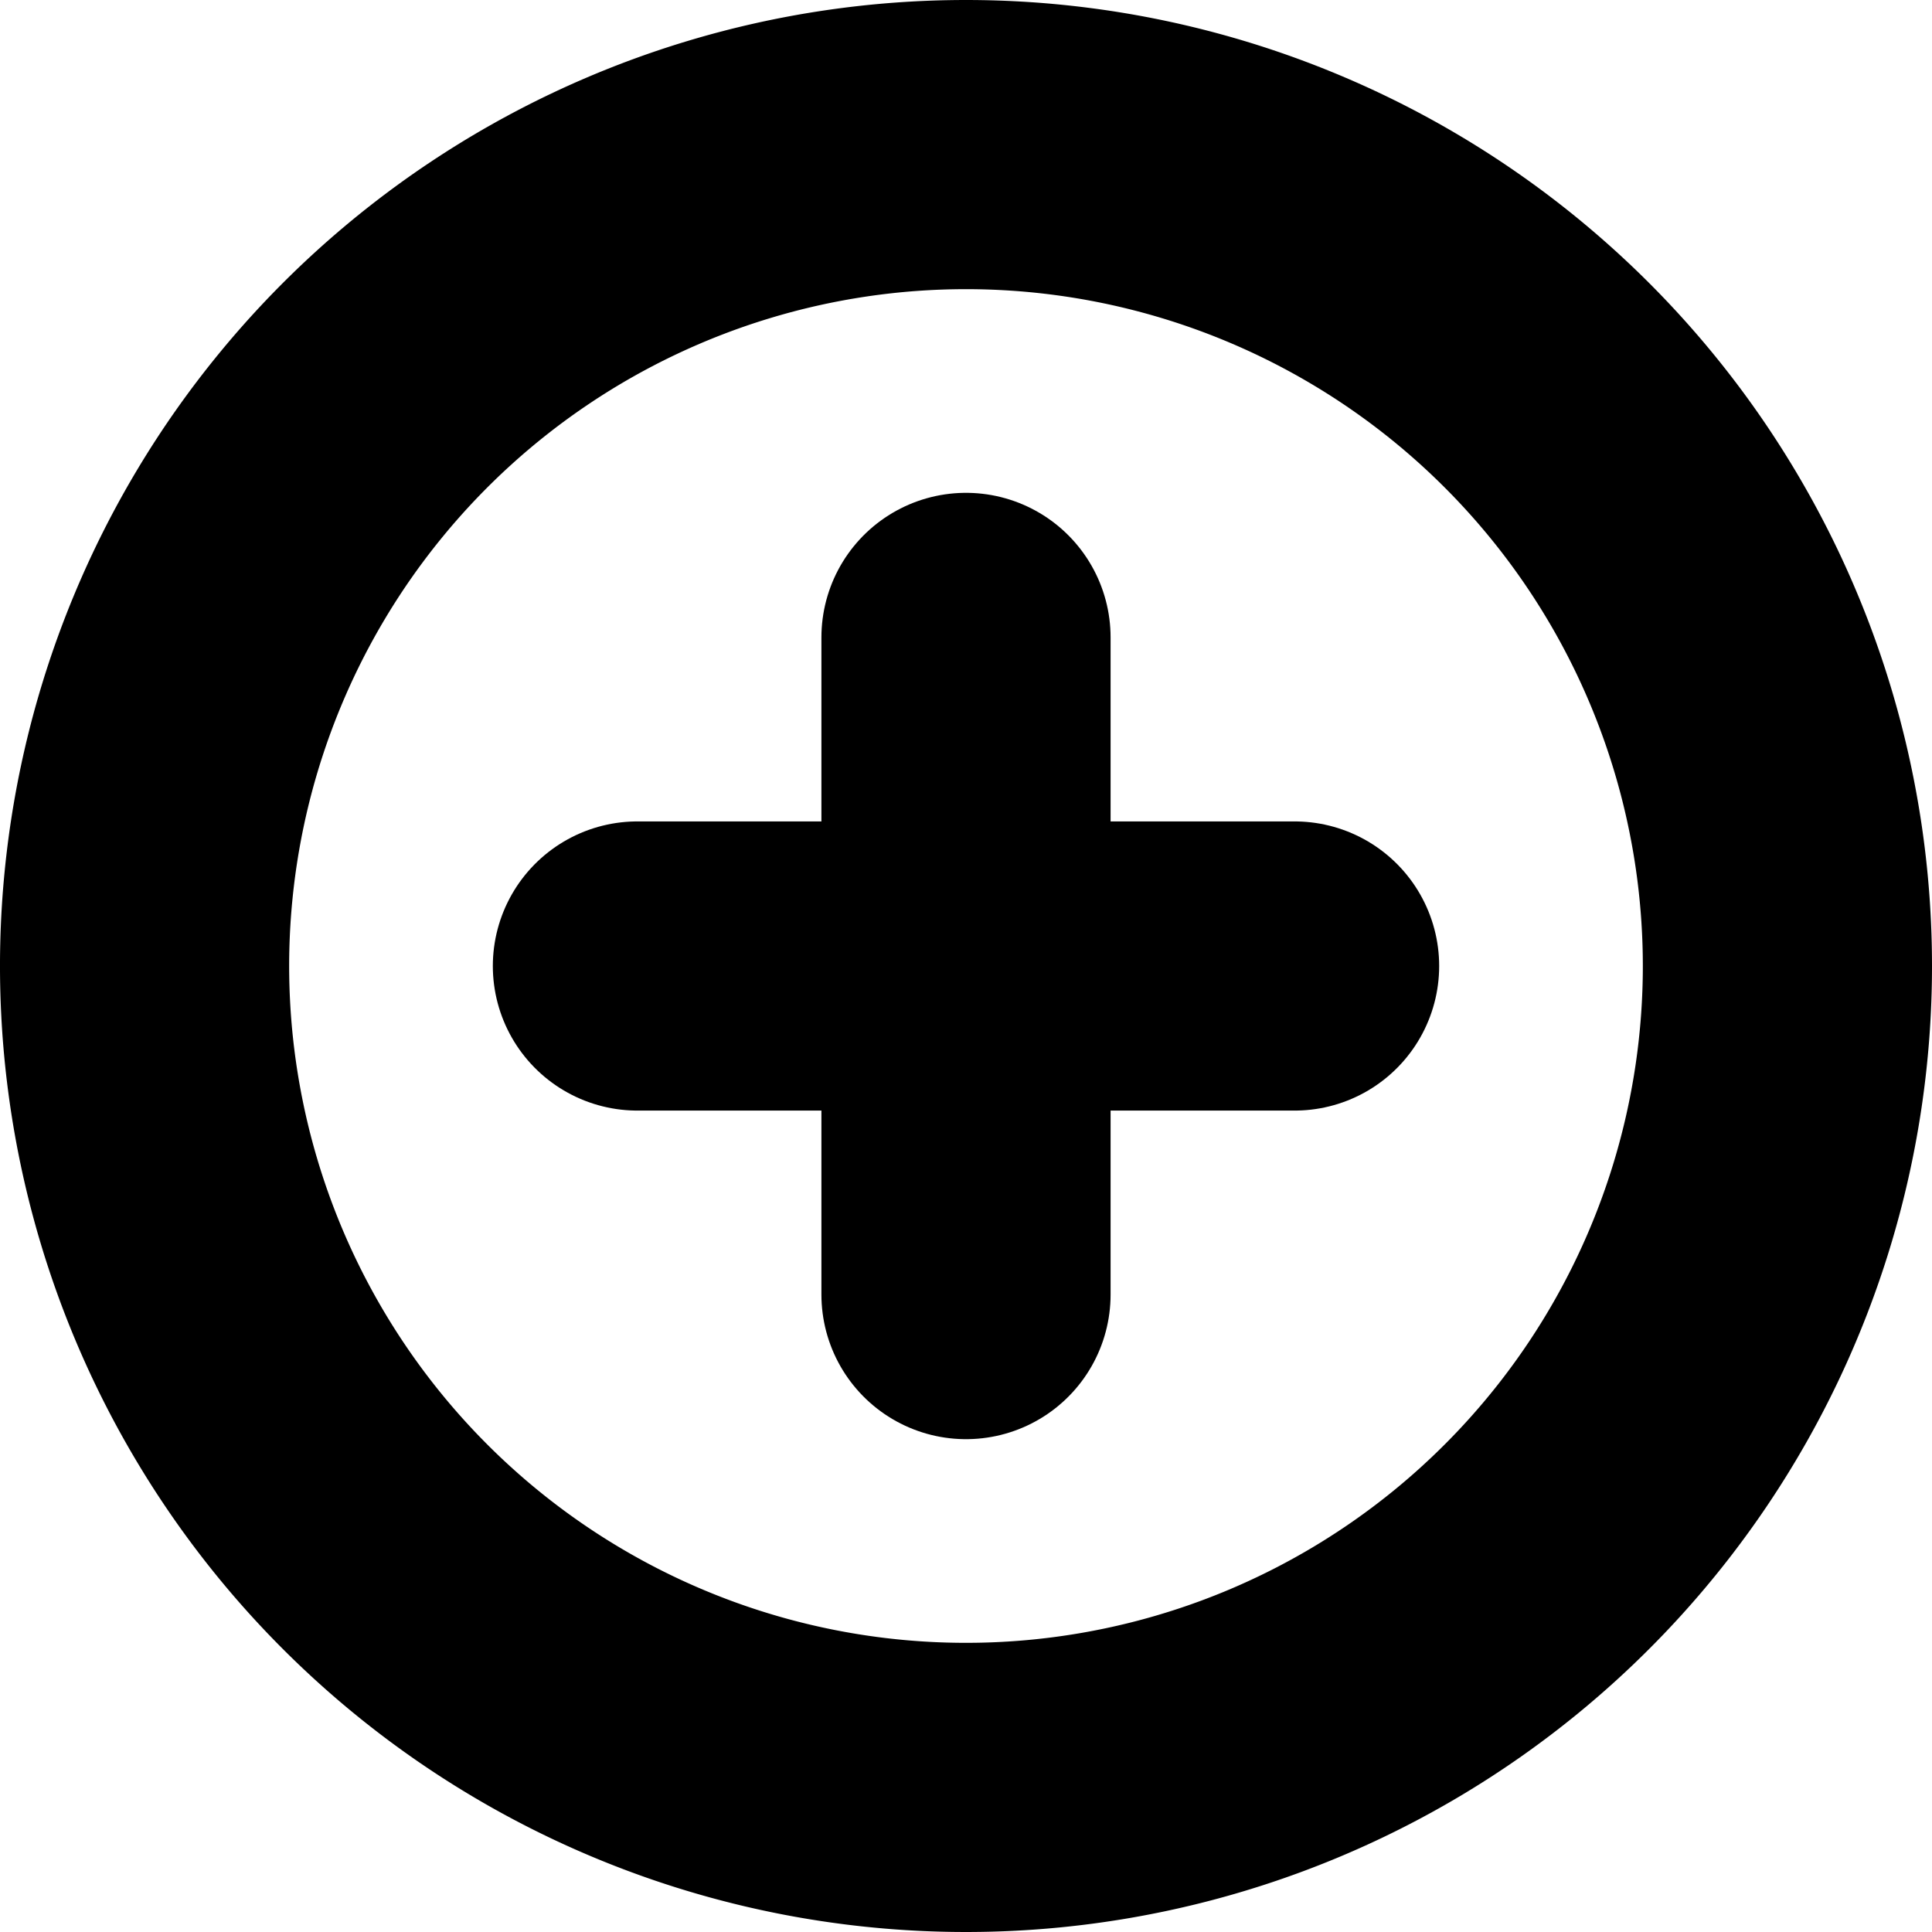 <svg xmlns="http://www.w3.org/2000/svg" width="20.044" height="20.044" viewBox="0 0 20.044 20.044"><g transform="translate(1.5 1.5)"><path d="M20.044,11.522A8.522,8.522,0,1,1,11.522,3a8.522,8.522,0,0,1,8.522,8.522Z" transform="translate(-3 -3)" fill="none" stroke="#000" stroke-linecap="round" stroke-linejoin="round" stroke-width="3"/><path d="M18,12v6.818" transform="translate(-9.478 -6.887)" fill="none" stroke="#000" stroke-linecap="round" stroke-linejoin="round" stroke-width="3"/><path d="M12,18h6.818" transform="translate(-6.887 -9.478)" fill="none" stroke="#000" stroke-linecap="round" stroke-linejoin="round" stroke-width="3"/></g></svg>
